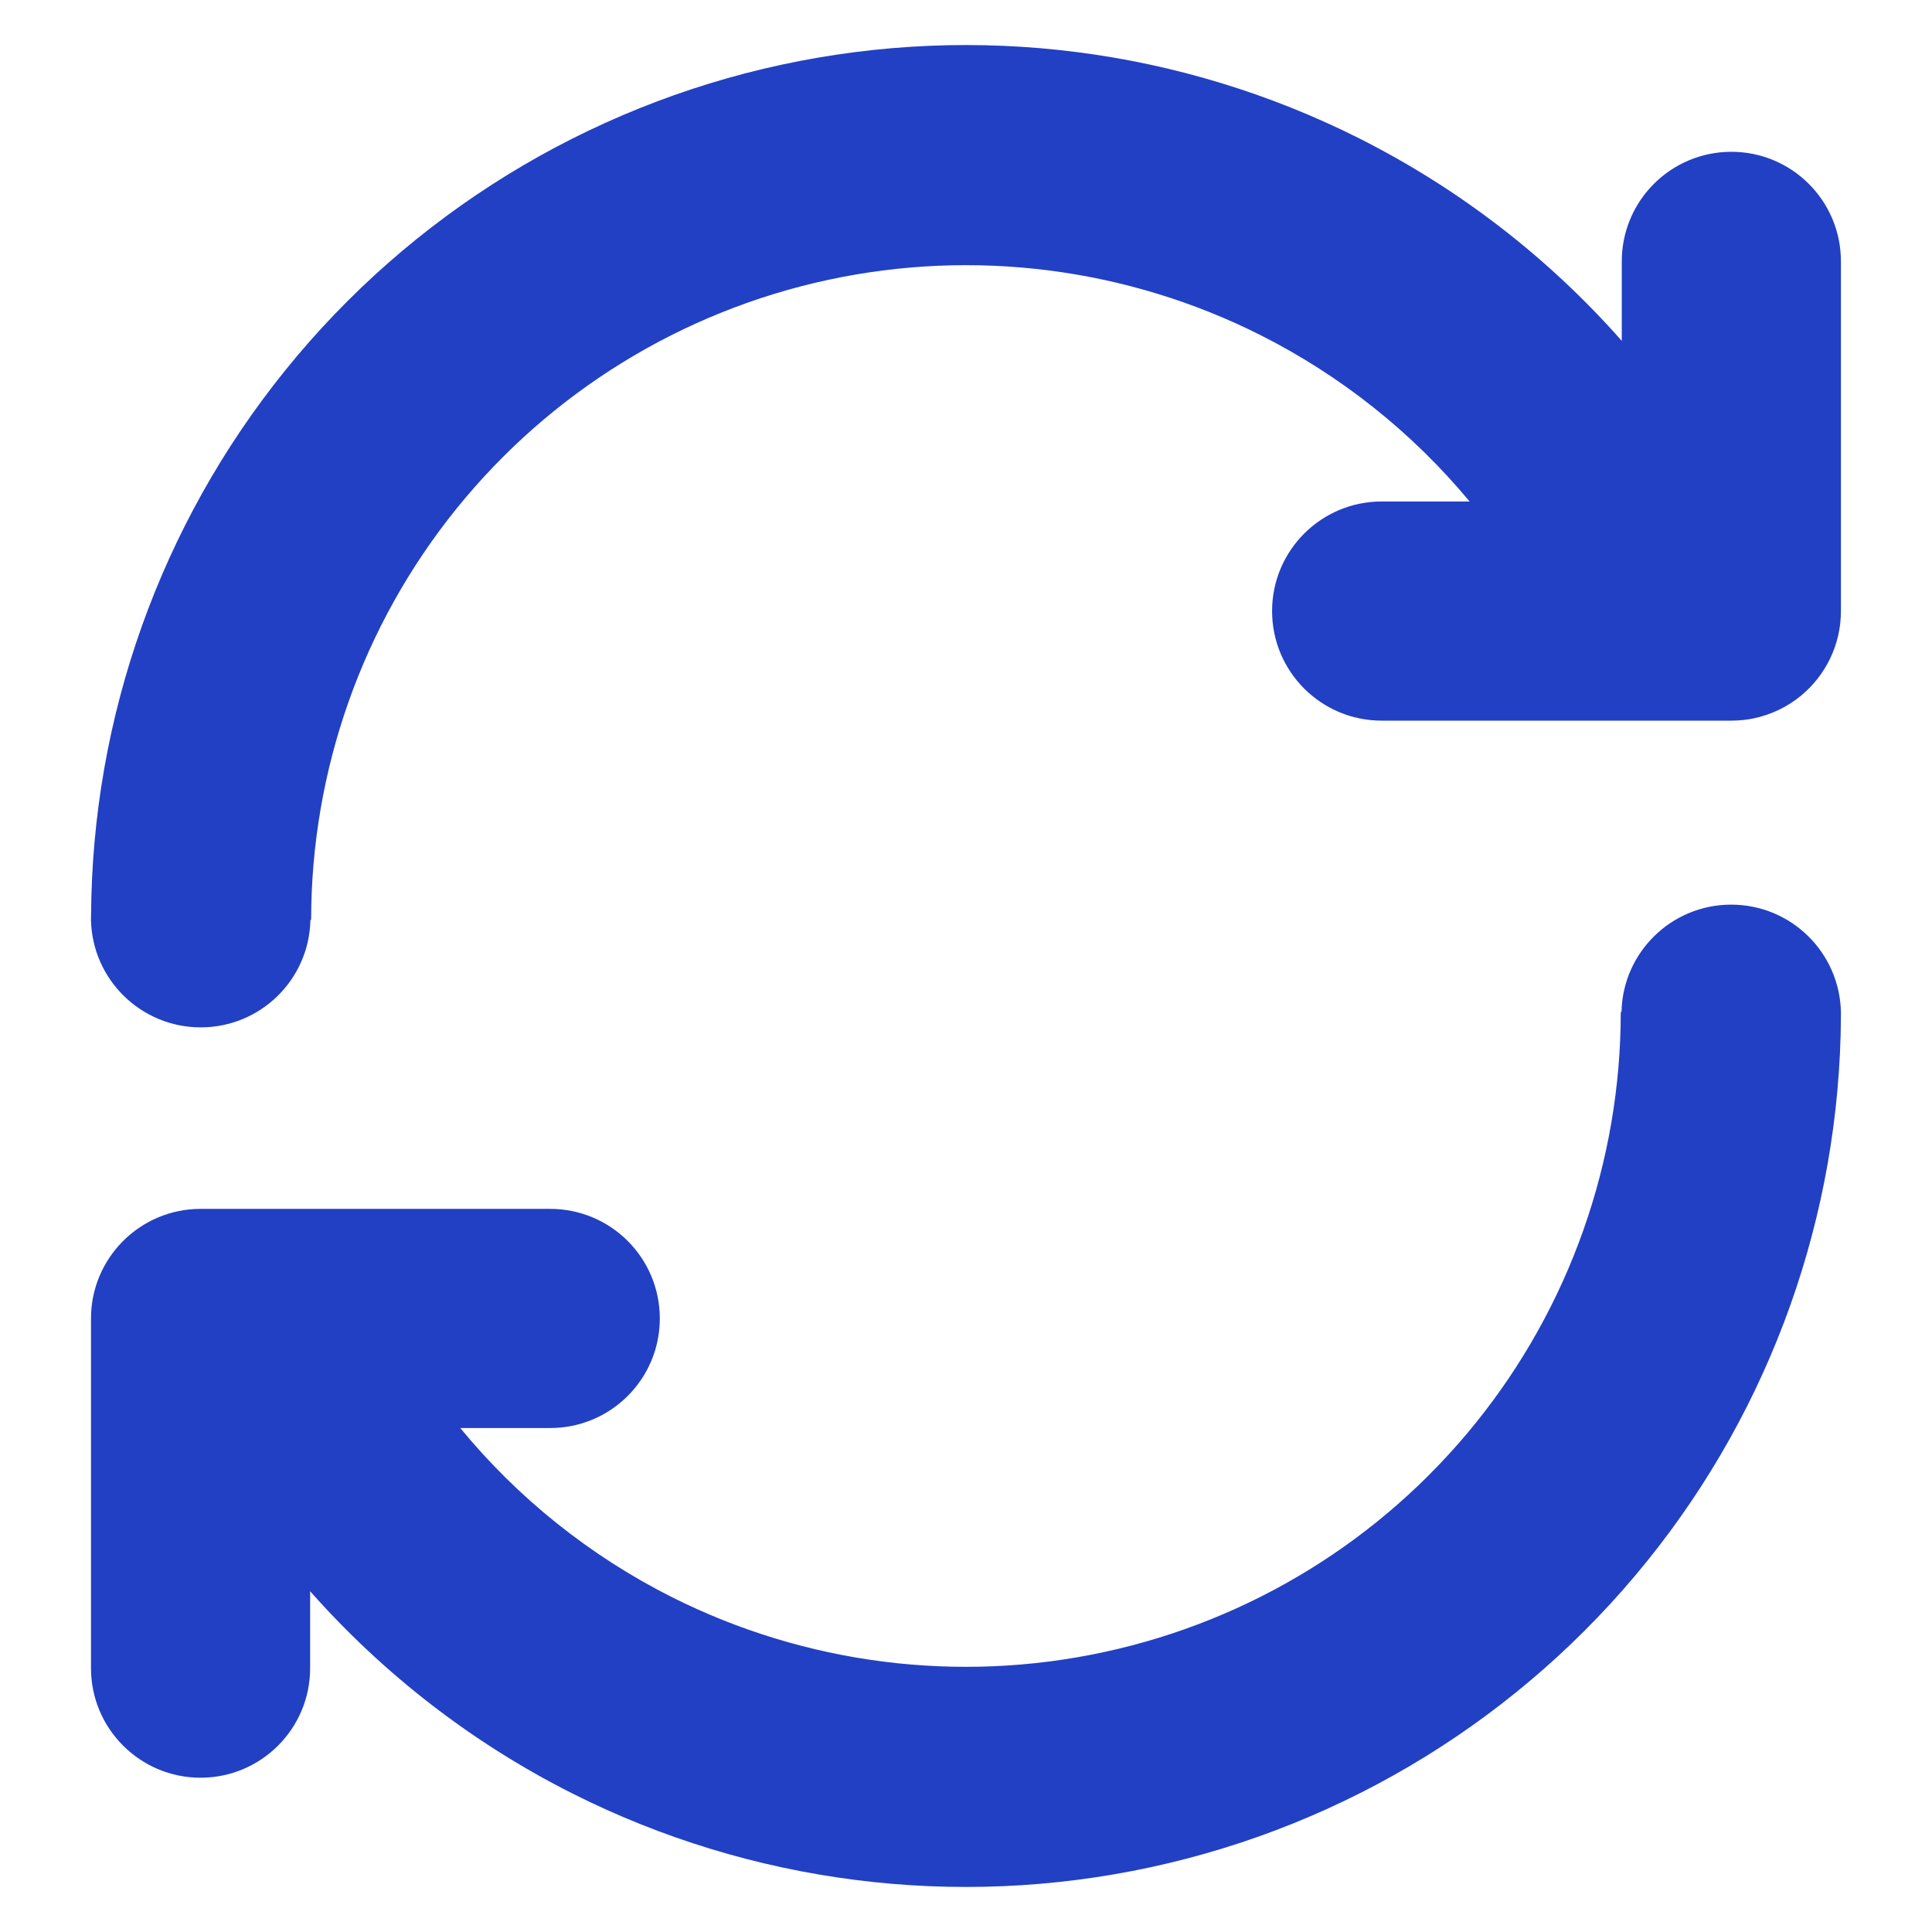 <svg width="21" height="21" viewBox="0 0 21 21" fill="none" xmlns="http://www.w3.org/2000/svg">
<path d="M0.989 10L0.989 9.993L0.989 9.975L0.99 9.949C1.001 7.793 1.745 5.705 3.099 4.027C4.464 2.336 6.368 1.163 8.492 0.704C10.617 0.245 12.834 0.528 14.776 1.505C15.866 2.054 16.832 2.803 17.628 3.705V2.841C17.628 2.183 18.161 1.65 18.819 1.65C19.477 1.65 20.01 2.183 20.01 2.841V6.642C20.01 7.012 19.841 7.343 19.576 7.562C19.429 7.683 19.252 7.769 19.059 7.809C18.982 7.825 18.901 7.833 18.819 7.833L15.018 7.833C14.36 7.833 13.827 7.3 13.827 6.642C13.827 5.984 14.36 5.451 15.018 5.451H15.974C15.353 4.703 14.58 4.086 13.7 3.642C12.247 2.911 10.587 2.699 8.997 3.043C7.407 3.386 5.983 4.264 4.961 5.53C3.939 6.796 3.382 8.373 3.382 10H3.374C3.361 10.647 2.832 11.167 2.182 11.167C1.532 11.167 1.003 10.647 0.989 10Z" fill="#2240C4"/>
<path d="M2.18 13.14L2.192 13.14H5.981C6.639 13.14 7.172 13.674 7.172 14.331C7.172 14.989 6.639 15.522 5.981 15.522H5.003C5.628 16.282 6.408 16.909 7.299 17.358C8.752 18.089 10.412 18.301 12.002 17.957C13.592 17.614 15.017 16.736 16.038 15.47C17.06 14.204 17.617 12.627 17.617 11H17.625C17.638 10.353 18.167 9.833 18.817 9.833C19.468 9.833 19.996 10.353 20.01 11L20.01 11.007L20.01 11.025L20.01 11.051C19.998 13.207 19.255 15.295 17.9 16.973C16.535 18.664 14.632 19.837 12.507 20.296C10.383 20.755 8.165 20.472 6.223 19.495C5.133 18.946 4.168 18.197 3.371 17.296V18.132C3.371 18.79 2.838 19.323 2.18 19.323C1.523 19.323 0.989 18.79 0.989 18.132L0.989 14.331C0.989 13.674 1.523 13.14 2.18 13.14Z" fill="#2240C4"/>
</svg>
